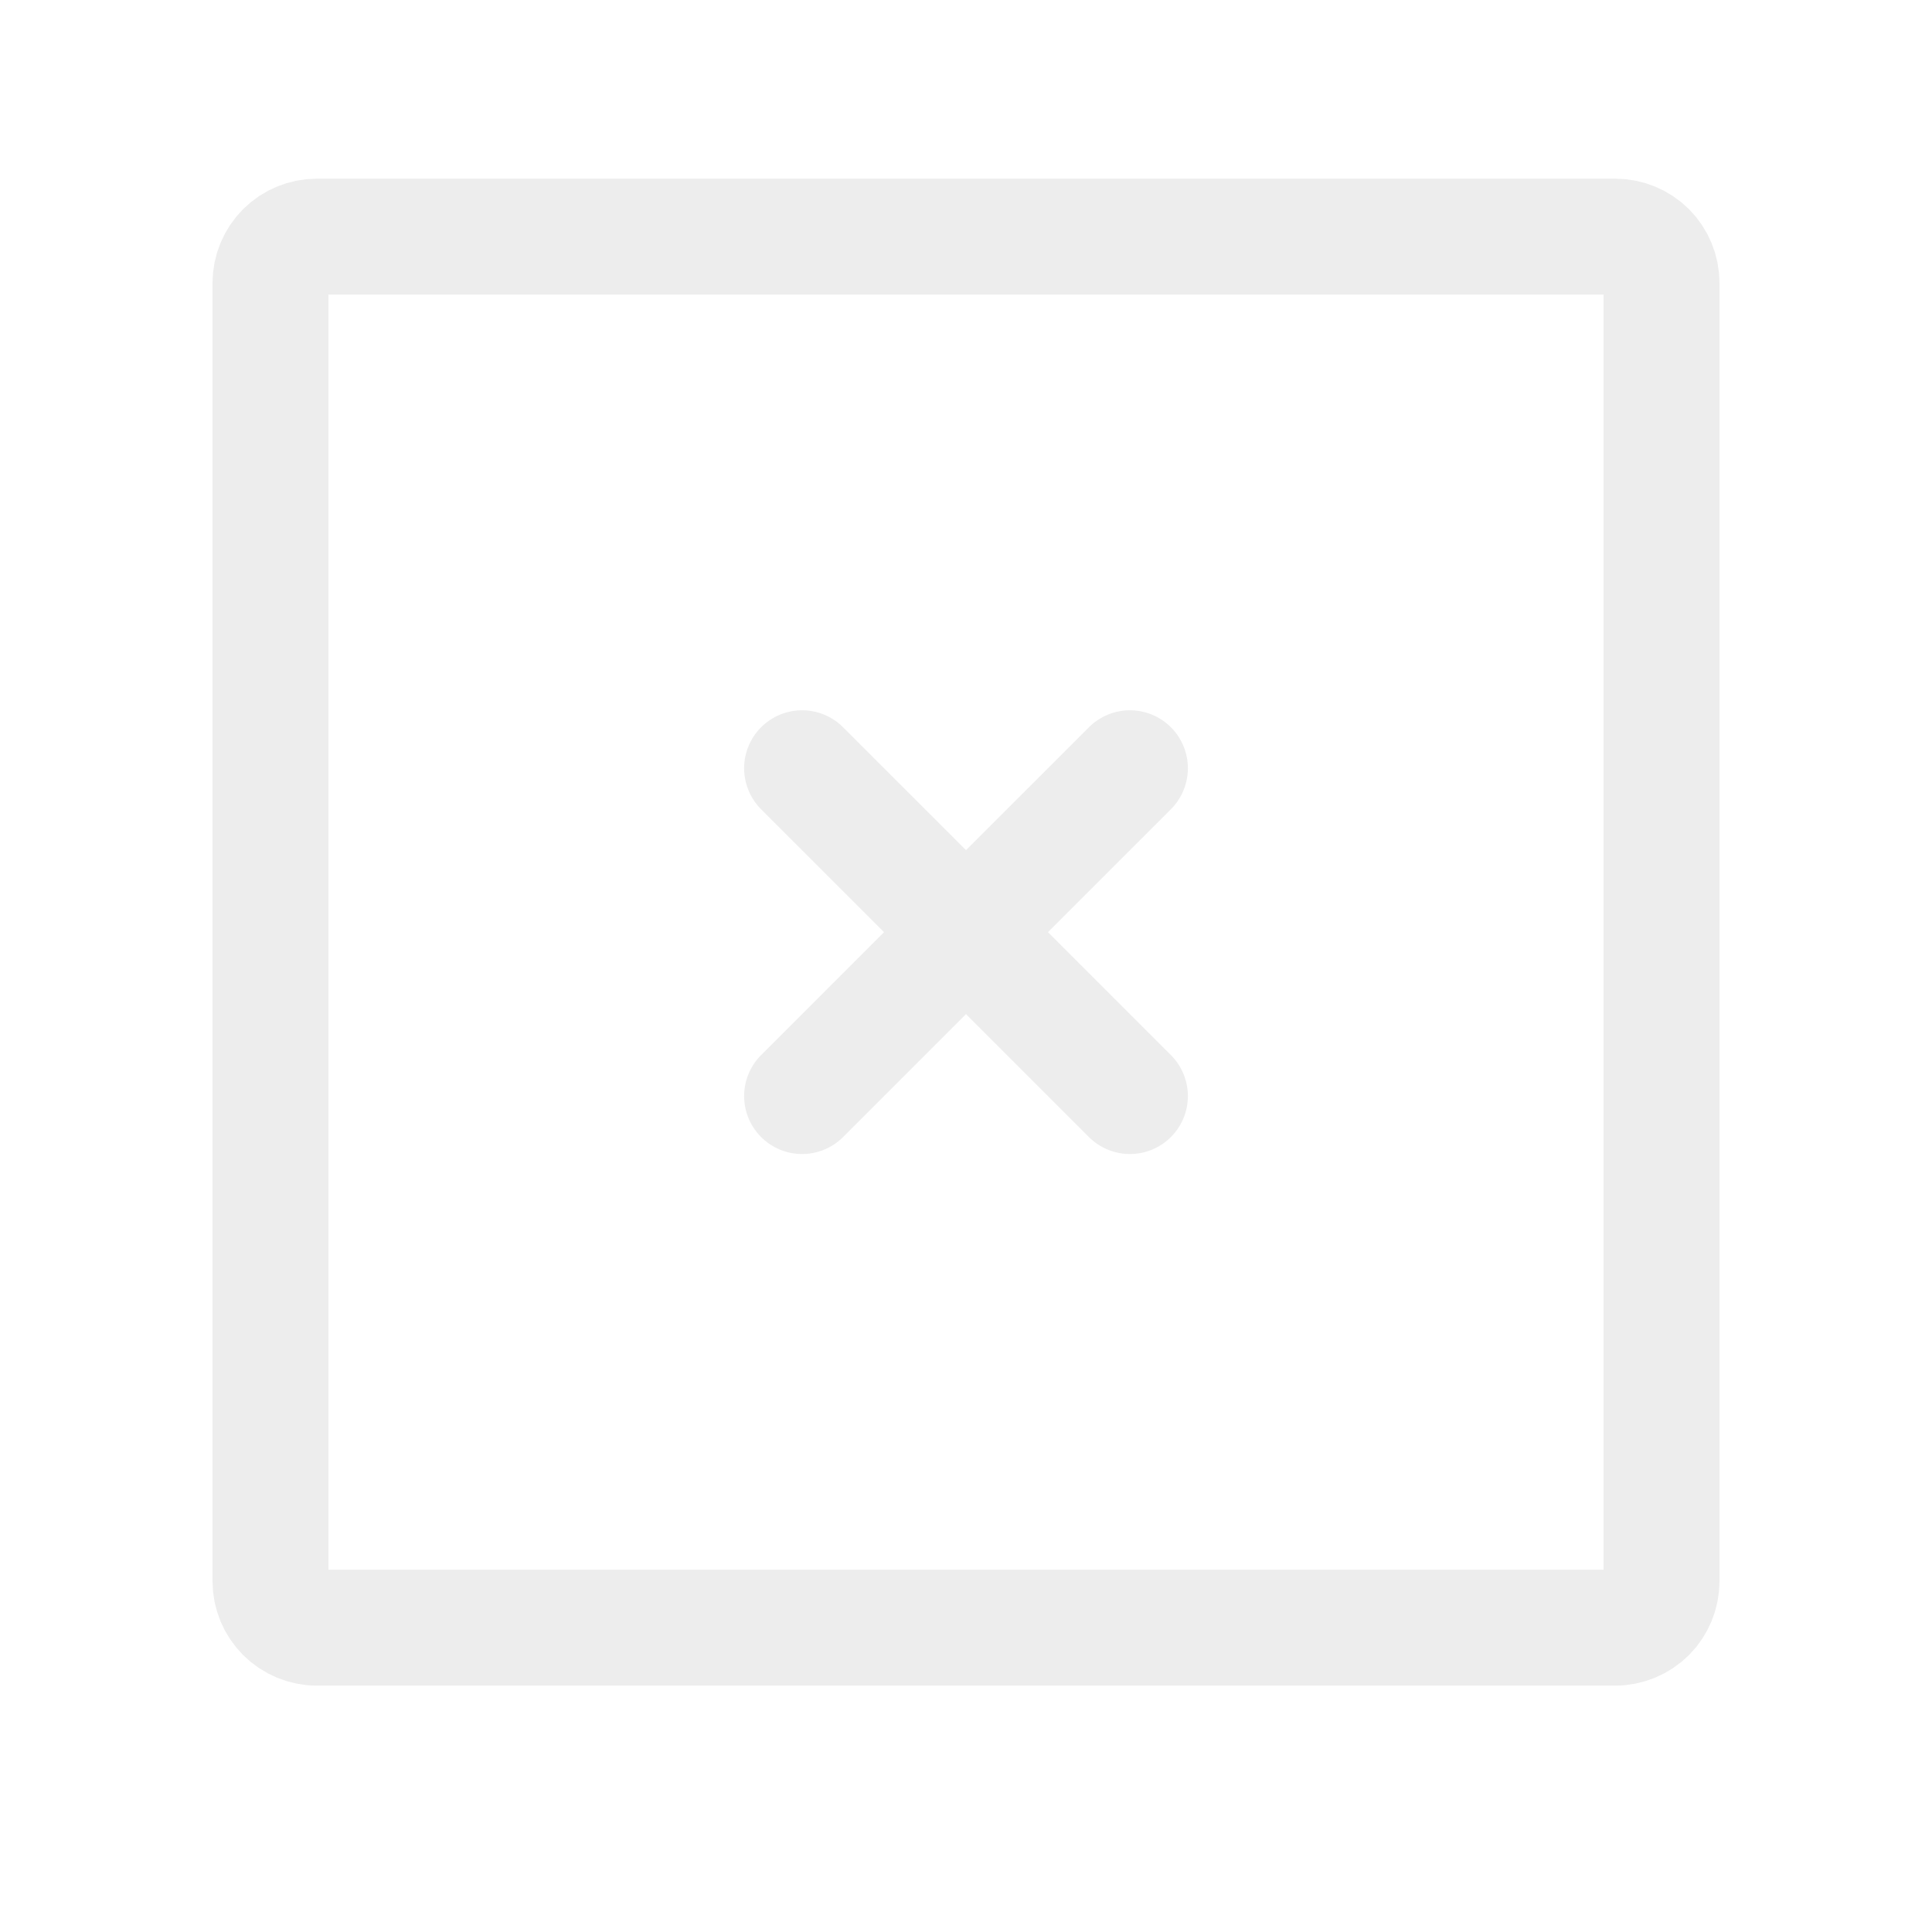 <svg width="25" height="25" viewBox="0 0 25 25" fill="none" xmlns="http://www.w3.org/2000/svg">
<g opacity="0.3">
<path d="M10.379 14.183L12.5 12.062M12.5 12.062L14.621 9.941M12.5 12.062L10.379 9.941M12.5 12.062L14.621 14.183M21.5 3.662V20.462C21.5 20.621 21.437 20.773 21.325 20.886C21.212 20.998 21.059 21.062 20.9 21.062H4.1C3.941 21.062 3.789 20.998 3.676 20.886C3.564 20.773 3.5 20.621 3.5 20.462V3.662C3.5 3.502 3.564 3.35 3.676 3.237C3.789 3.125 3.941 3.062 4.1 3.062H20.9C21.059 3.062 21.212 3.125 21.325 3.237C21.437 3.35 21.5 3.502 21.5 3.662Z" stroke="#C2C2C2" stroke-width="1.5" stroke-linecap="round" stroke-linejoin="round"/>
</g>
</svg>
